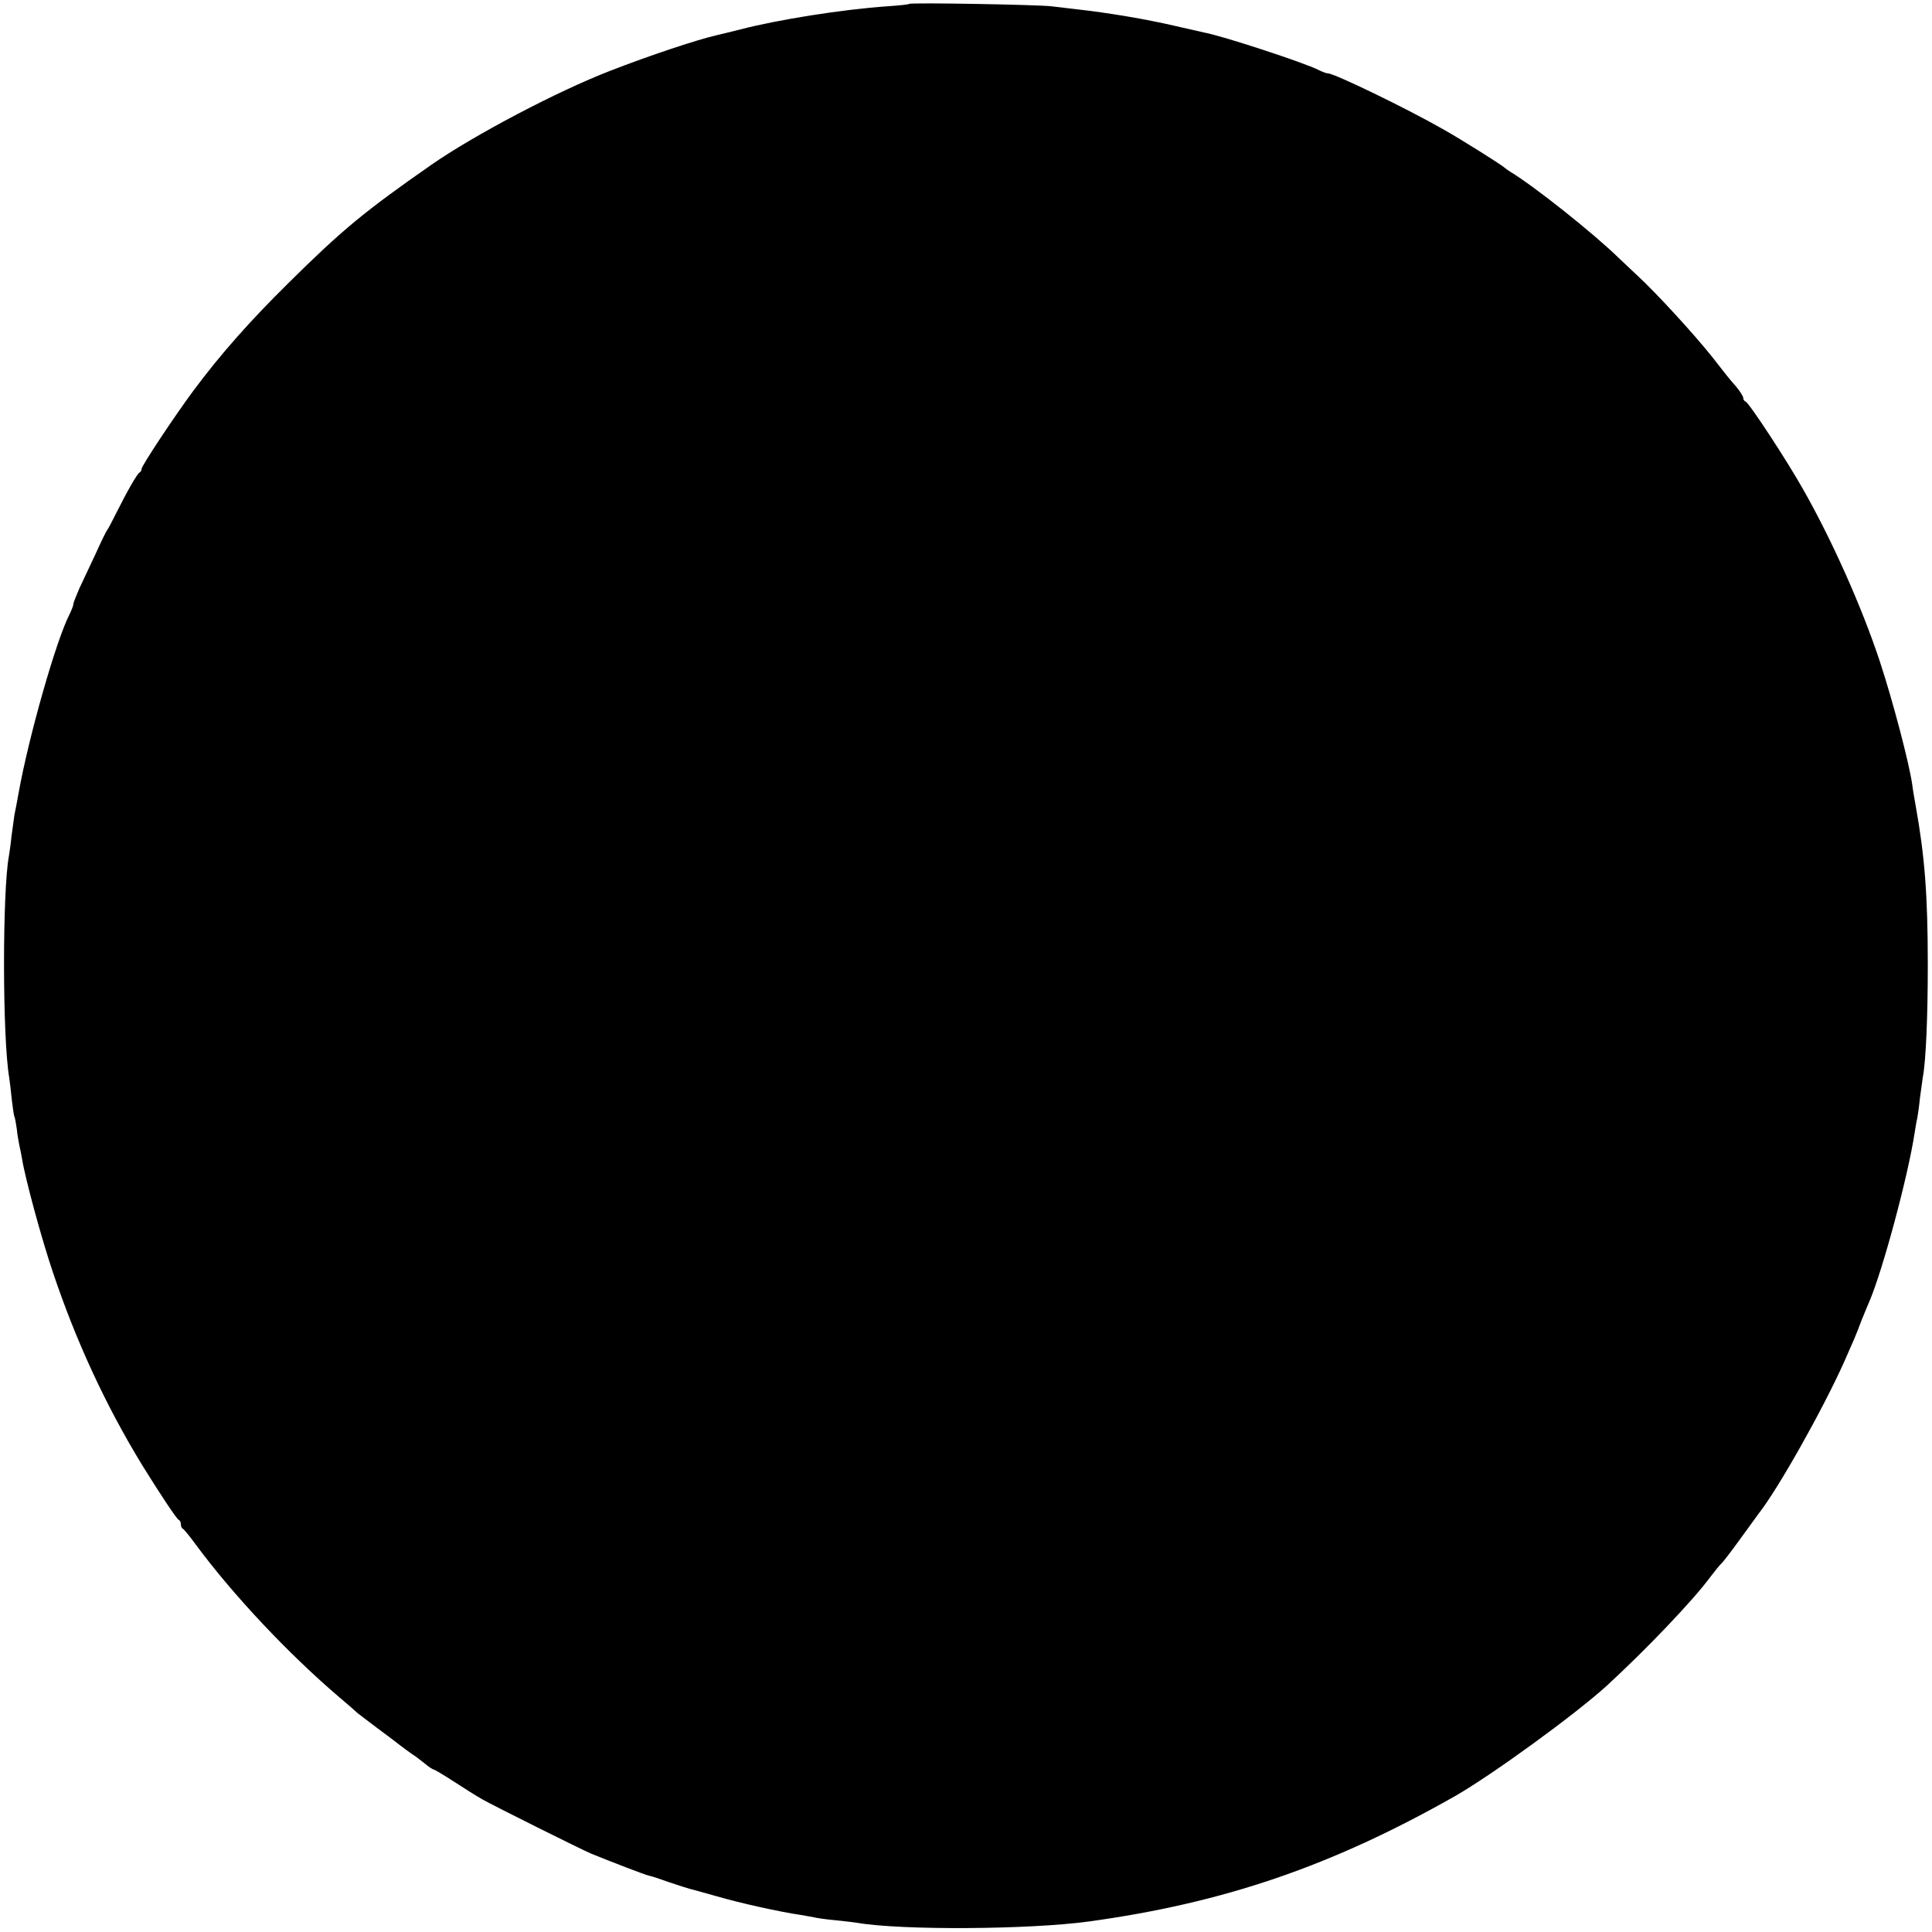 <?xml version="1.0" standalone="no"?>
<!DOCTYPE svg PUBLIC "-//W3C//DTD SVG 20010904//EN"
 "http://www.w3.org/TR/2001/REC-SVG-20010904/DTD/svg10.dtd">
<svg version="1.0" xmlns="http://www.w3.org/2000/svg"
 width="737pt" height="737pt" viewBox="0 0 737 737"
 preserveAspectRatio="xMidYMid meet">
<g transform="translate(0,737) scale(0.1,-0.1)"
fill="#000000" stroke="none">
<path d="M3468 7355 c-1 -2 -39 -6 -83 -9 -173 -12 -417 -51 -560 -88 -44 -11
-84 -21 -90 -22 -75 -17 -261 -79 -407 -136 -200 -77 -521 -246 -683 -359
-254 -177 -340 -248 -545 -451 -148 -146 -260 -273 -362 -410 -74 -100 -198
-287 -198 -299 0 -5 -3 -11 -7 -13 -9 -3 -50 -76 -91 -158 -15 -30 -29 -57
-32 -60 -3 -3 -23 -43 -44 -90 -22 -47 -50 -107 -63 -134 -12 -28 -23 -55 -23
-60 0 -6 -7 -23 -14 -38 -51 -97 -157 -470 -195 -683 -6 -33 -13 -71 -16 -84
-2 -13 -7 -49 -11 -80 -3 -31 -8 -65 -10 -76 -25 -135 -25 -691 1 -845 2 -14
7 -52 10 -85 4 -32 8 -62 10 -65 2 -3 6 -24 9 -46 2 -21 7 -50 10 -64 3 -14 8
-36 10 -50 12 -75 74 -304 118 -434 88 -262 201 -507 341 -736 65 -105 131
-205 139 -208 5 -2 8 -10 8 -17 0 -7 3 -15 8 -17 4 -2 27 -30 51 -63 140 -189
351 -414 546 -580 32 -27 63 -54 69 -60 6 -5 42 -32 79 -60 37 -27 76 -57 86
-65 11 -8 29 -22 41 -30 13 -8 35 -25 50 -37 15 -13 31 -23 34 -23 3 0 37 -20
74 -44 37 -24 87 -56 112 -70 44 -25 375 -190 415 -207 76 -31 203 -80 220
-84 11 -2 47 -14 80 -26 33 -11 67 -22 75 -24 8 -2 56 -15 105 -29 89 -26 243
-60 320 -71 22 -4 47 -8 55 -10 8 -2 42 -7 75 -10 33 -3 71 -8 85 -10 168 -29
655 -26 883 5 517 71 928 212 1397 478 143 82 458 311 580 422 149 137 328
324 395 415 17 22 35 45 41 50 7 6 39 48 73 95 34 47 65 90 69 95 75 95 246
399 327 580 38 86 42 94 65 155 12 30 26 64 31 75 51 119 148 479 173 645 3
19 7 44 10 55 2 11 7 45 10 76 4 31 9 67 11 80 12 61 19 233 19 429 0 266 -12
416 -46 605 -6 33 -12 69 -13 80 -12 85 -76 327 -125 475 -68 205 -182 461
-292 654 -60 107 -206 330 -219 334 -5 2 -9 8 -9 14 0 6 -12 25 -27 43 -29 33
-35 41 -92 114 -65 82 -211 242 -285 310 -21 20 -53 50 -70 66 -96 94 -325
276 -415 330 -9 6 -18 12 -21 15 -10 10 -167 109 -235 147 -140 80 -415 213
-439 213 -6 0 -22 6 -36 13 -52 27 -369 131 -437 143 -13 3 -62 14 -110 25
-111 26 -254 50 -379 64 -27 3 -69 8 -94 11 -48 6 -536 15 -542 9z"/>
</g>
</svg>
